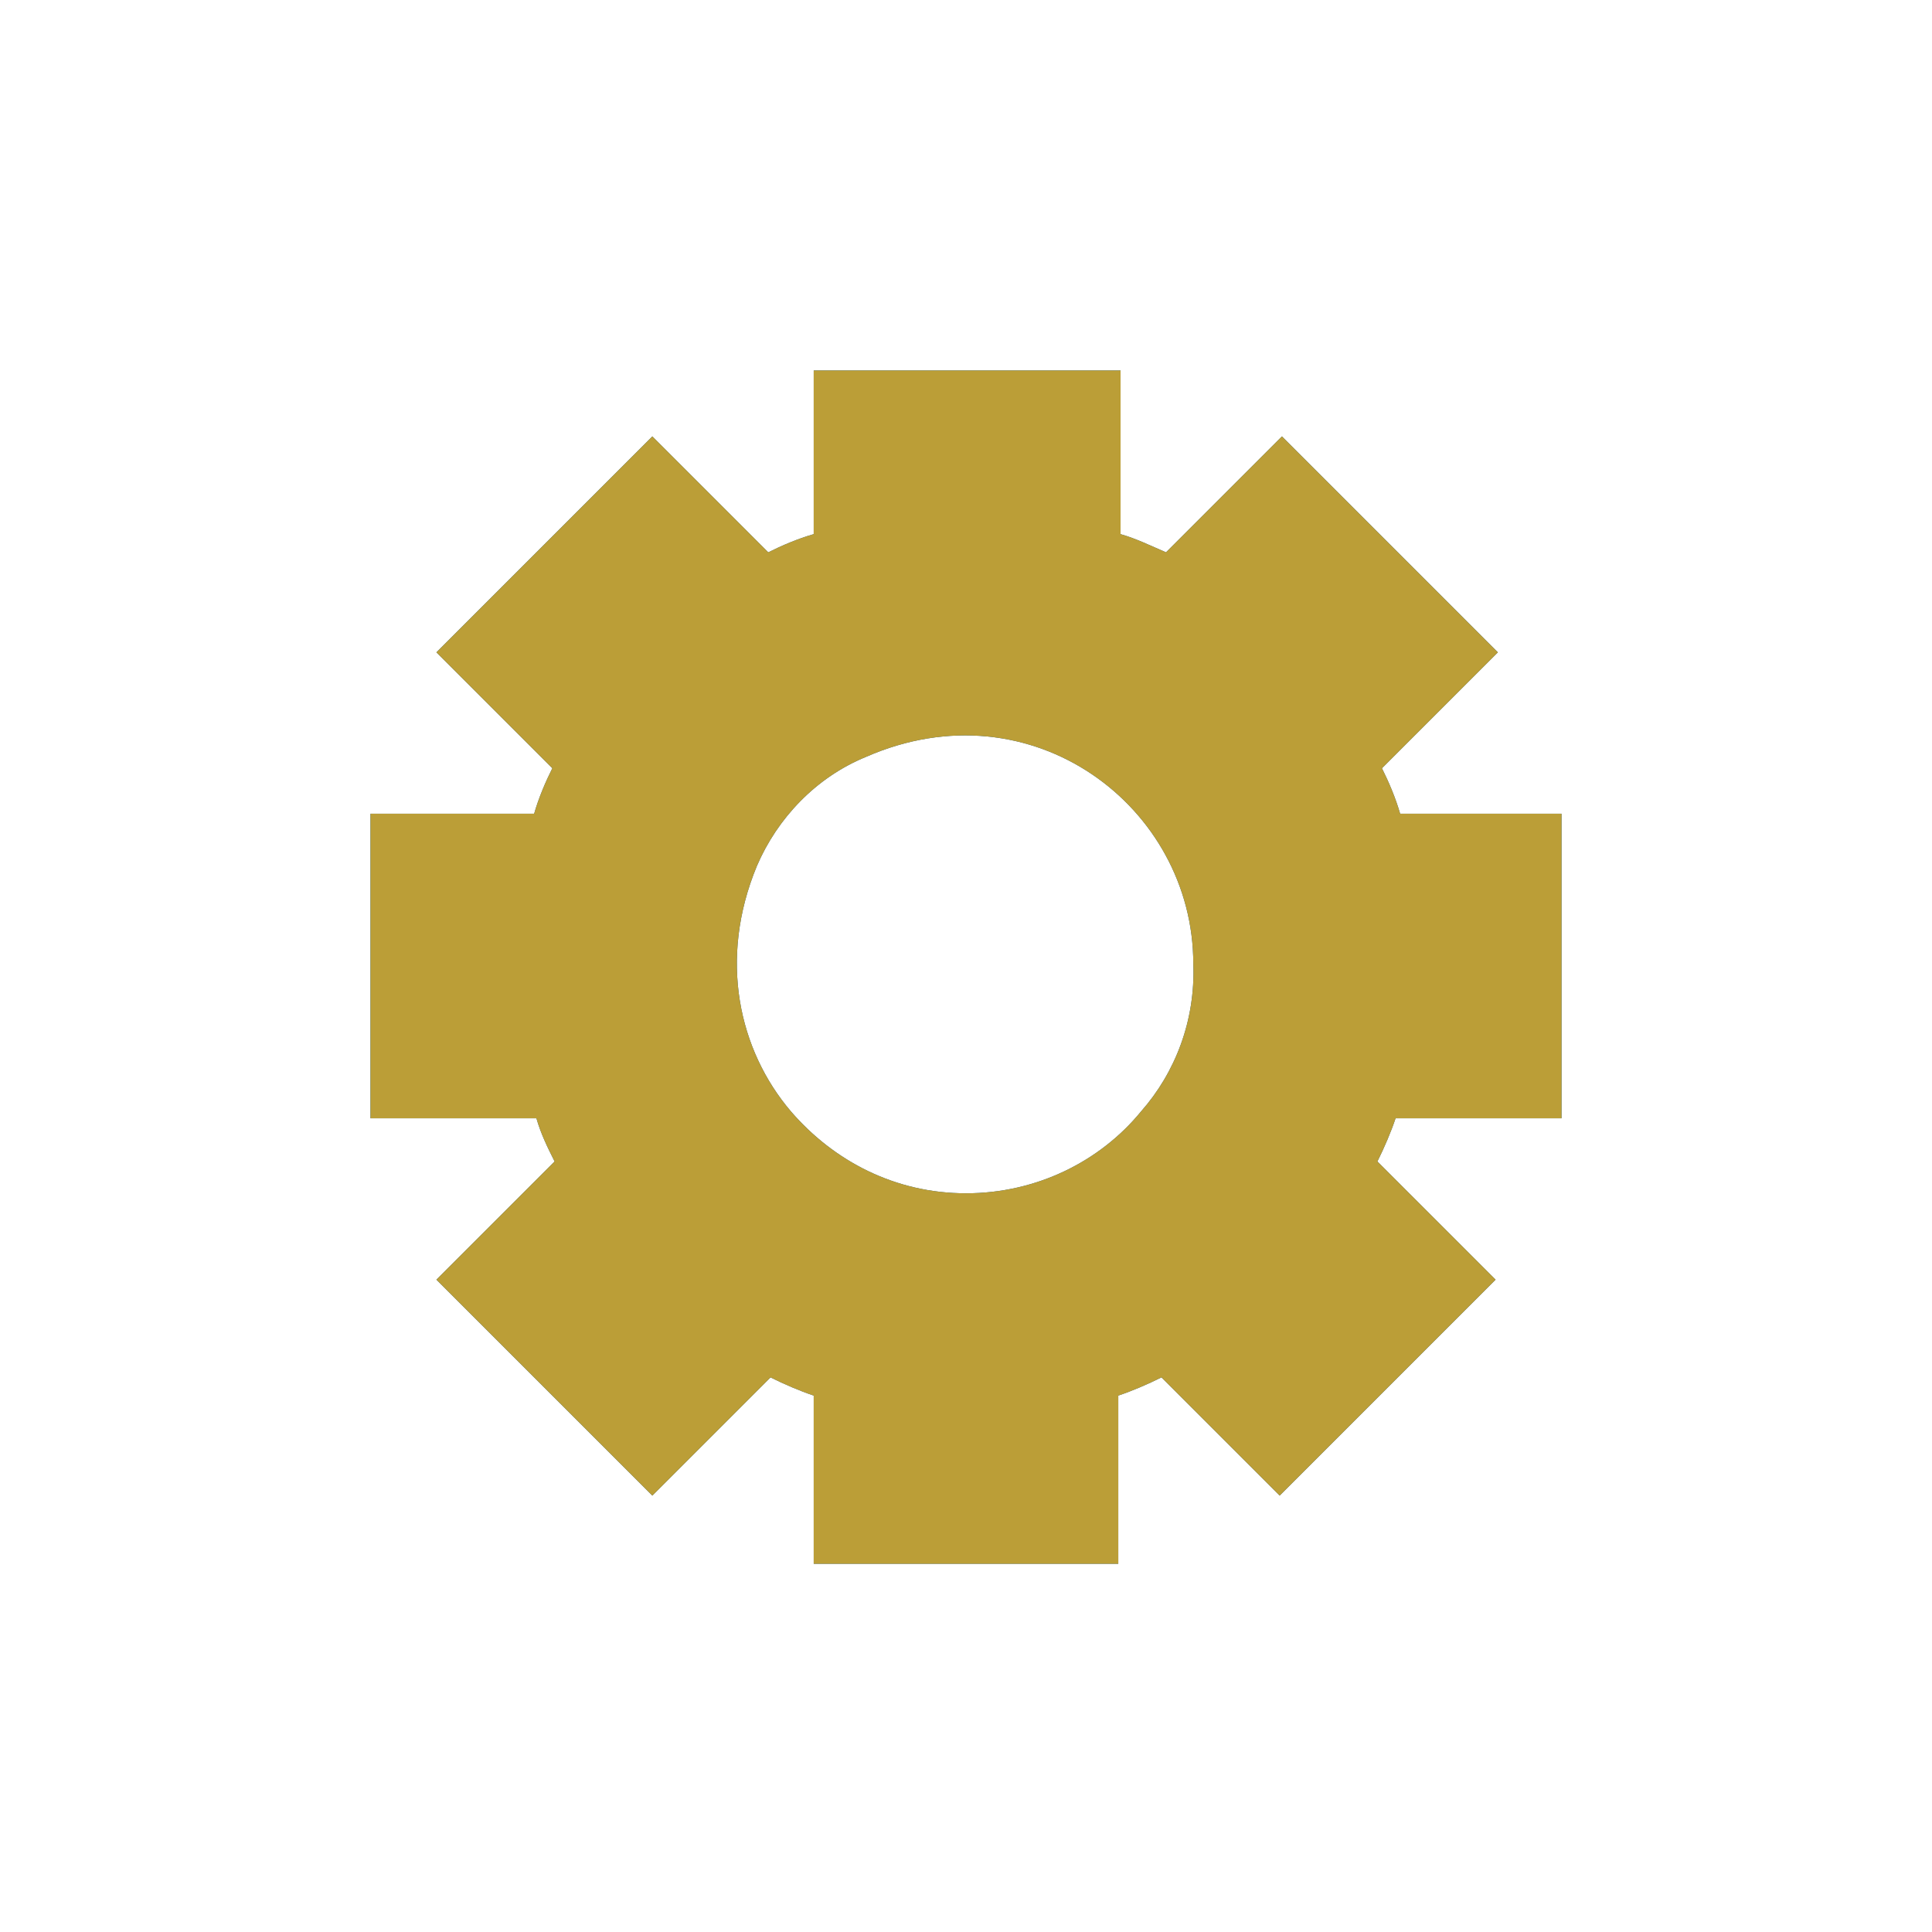 <?xml version="1.0" encoding="utf-8"?>
<!-- Generator: Adobe Illustrator 22.0.1, SVG Export Plug-In . SVG Version: 6.00 Build 0)  -->
<svg version="1.1" xmlns="http://www.w3.org/2000/svg" xmlns:xlink="http://www.w3.org/1999/xlink" x="0px" y="0px"
	 viewBox="0 0 85 85" style="enable-background:new 0 0 85 85;" xml:space="preserve">
<style type="text/css">
	.st0{fill:#013E5E;}
	.st1{fill:#1A588E;}
	.st2{fill:#BB9E37;}
	.st3{fill:#CDD8DF;}
	.st4{fill:#FFFFFF;}
	.st5{display:none;}
	.st6{display:inline;}
	.st7{display:inline;fill:#1A588E;}
	.st8{fill:#E6EBEF;}
	.st9{fill:#C7A404;}
	.st10{fill:#FFFFFF;stroke:#1A588E;stroke-miterlimit:10;}
	.st11{fill:none;}
	.st12{fill:#DB3147;}
	.st13{fill:#3DBD37;}
	.st14{fill:#1A588E;stroke:#1A588E;stroke-miterlimit:10;}
</style>
<g id="Capa_1">
</g>
<g id="Capa_2">
</g>
<g id="_x31_" class="st5">
</g>
<g id="_x32_" class="st5">
</g>
<g id="_x33_" class="st5">
</g>
<g id="_x34_" class="st5">
</g>
<g id="_x35_" class="st5">
</g>
<g id="_x36_" class="st5">
</g>
<g id="_x37_" class="st5">
</g>
<g id="_x38_" class="st5">
</g>
<g id="_x39_" class="st5">
</g>
<g id="_x31_0" class="st5">
</g>
<g id="_x31_1" class="st5">
</g>
<g id="Capa_14" class="st5">
</g>
<g id="Capa_19" class="st5">
</g>
<g id="Capa_15" class="st5">
</g>
<g id="Capa_16" class="st5">
</g>
<g id="Capa_17" class="st5">
</g>
<g id="Capa_18" class="st5">
</g>
<g id="AAAAAA">
</g>
<g id="Apagado">
	<g>
		<g>
			<path class="st1" d="M61.6,35.8c-0.2-0.7-0.5-1.4-0.8-2l5.1-5.1l-9.5-9.5l-5.1,5.1c-0.7-0.3-1.3-0.6-2-0.8v-7.2H35.8v7.2
				c-0.7,0.2-1.4,0.5-2,0.8l-5.1-5.1l-9.5,9.5l5.1,5.1c-0.3,0.6-0.6,1.3-0.8,2h-7.2v13.4h7.3c0.2,0.7,0.5,1.3,0.8,1.9l-5.2,5.2
				l9.5,9.5l5.2-5.2c0.6,0.3,1.3,0.6,1.9,0.8v7.4h13.4v-7.4c0.6-0.2,1.3-0.5,1.9-0.8l5.2,5.2l9.5-9.5l-5.2-5.2
				c0.3-0.6,0.6-1.3,0.8-1.9h7.3V35.8H61.6z M50.2,48.9c-1.8,2.2-4.6,3.6-7.7,3.6c-3.1,0-5.8-1.4-7.7-3.6c-2.3-2.7-3.2-6.7-1.5-10.8
				c0.9-2.1,2.6-3.9,4.8-4.8c7.3-3.2,14.4,2.2,14.4,9.1C52.6,44.9,51.7,47.2,50.2,48.9z"/>
		</g>
	</g>
</g>
<g id="Encendido_1_">
	<path class="st2" d="M61.6,35.8c-0.2-0.7-0.5-1.4-0.8-2l5.1-5.1l-9.5-9.5l-5.1,5.1c-0.7-0.3-1.3-0.6-2-0.8v-7.2H35.8v7.2
		c-0.7,0.2-1.4,0.5-2,0.8l-5.1-5.1l-9.5,9.5l5.1,5.1c-0.3,0.6-0.6,1.3-0.8,2h-7.2v13.4h7.3c0.2,0.7,0.5,1.3,0.8,1.9l-5.2,5.2
		l9.5,9.5l5.2-5.2c0.6,0.3,1.3,0.6,1.9,0.8v7.4h13.4v-7.4c0.6-0.2,1.3-0.5,1.9-0.8l5.2,5.2l9.5-9.5l-5.2-5.2
		c0.3-0.6,0.6-1.3,0.8-1.9h7.3V35.8H61.6z M50.2,48.9c-1.8,2.2-4.6,3.6-7.7,3.6c-3.1,0-5.8-1.4-7.7-3.6c-2.3-2.7-3.2-6.7-1.5-10.8
		c0.9-2.1,2.6-3.9,4.8-4.8c7.3-3.2,14.4,2.2,14.4,9.1C52.6,44.9,51.7,47.2,50.2,48.9z"/>
</g>
</svg>
